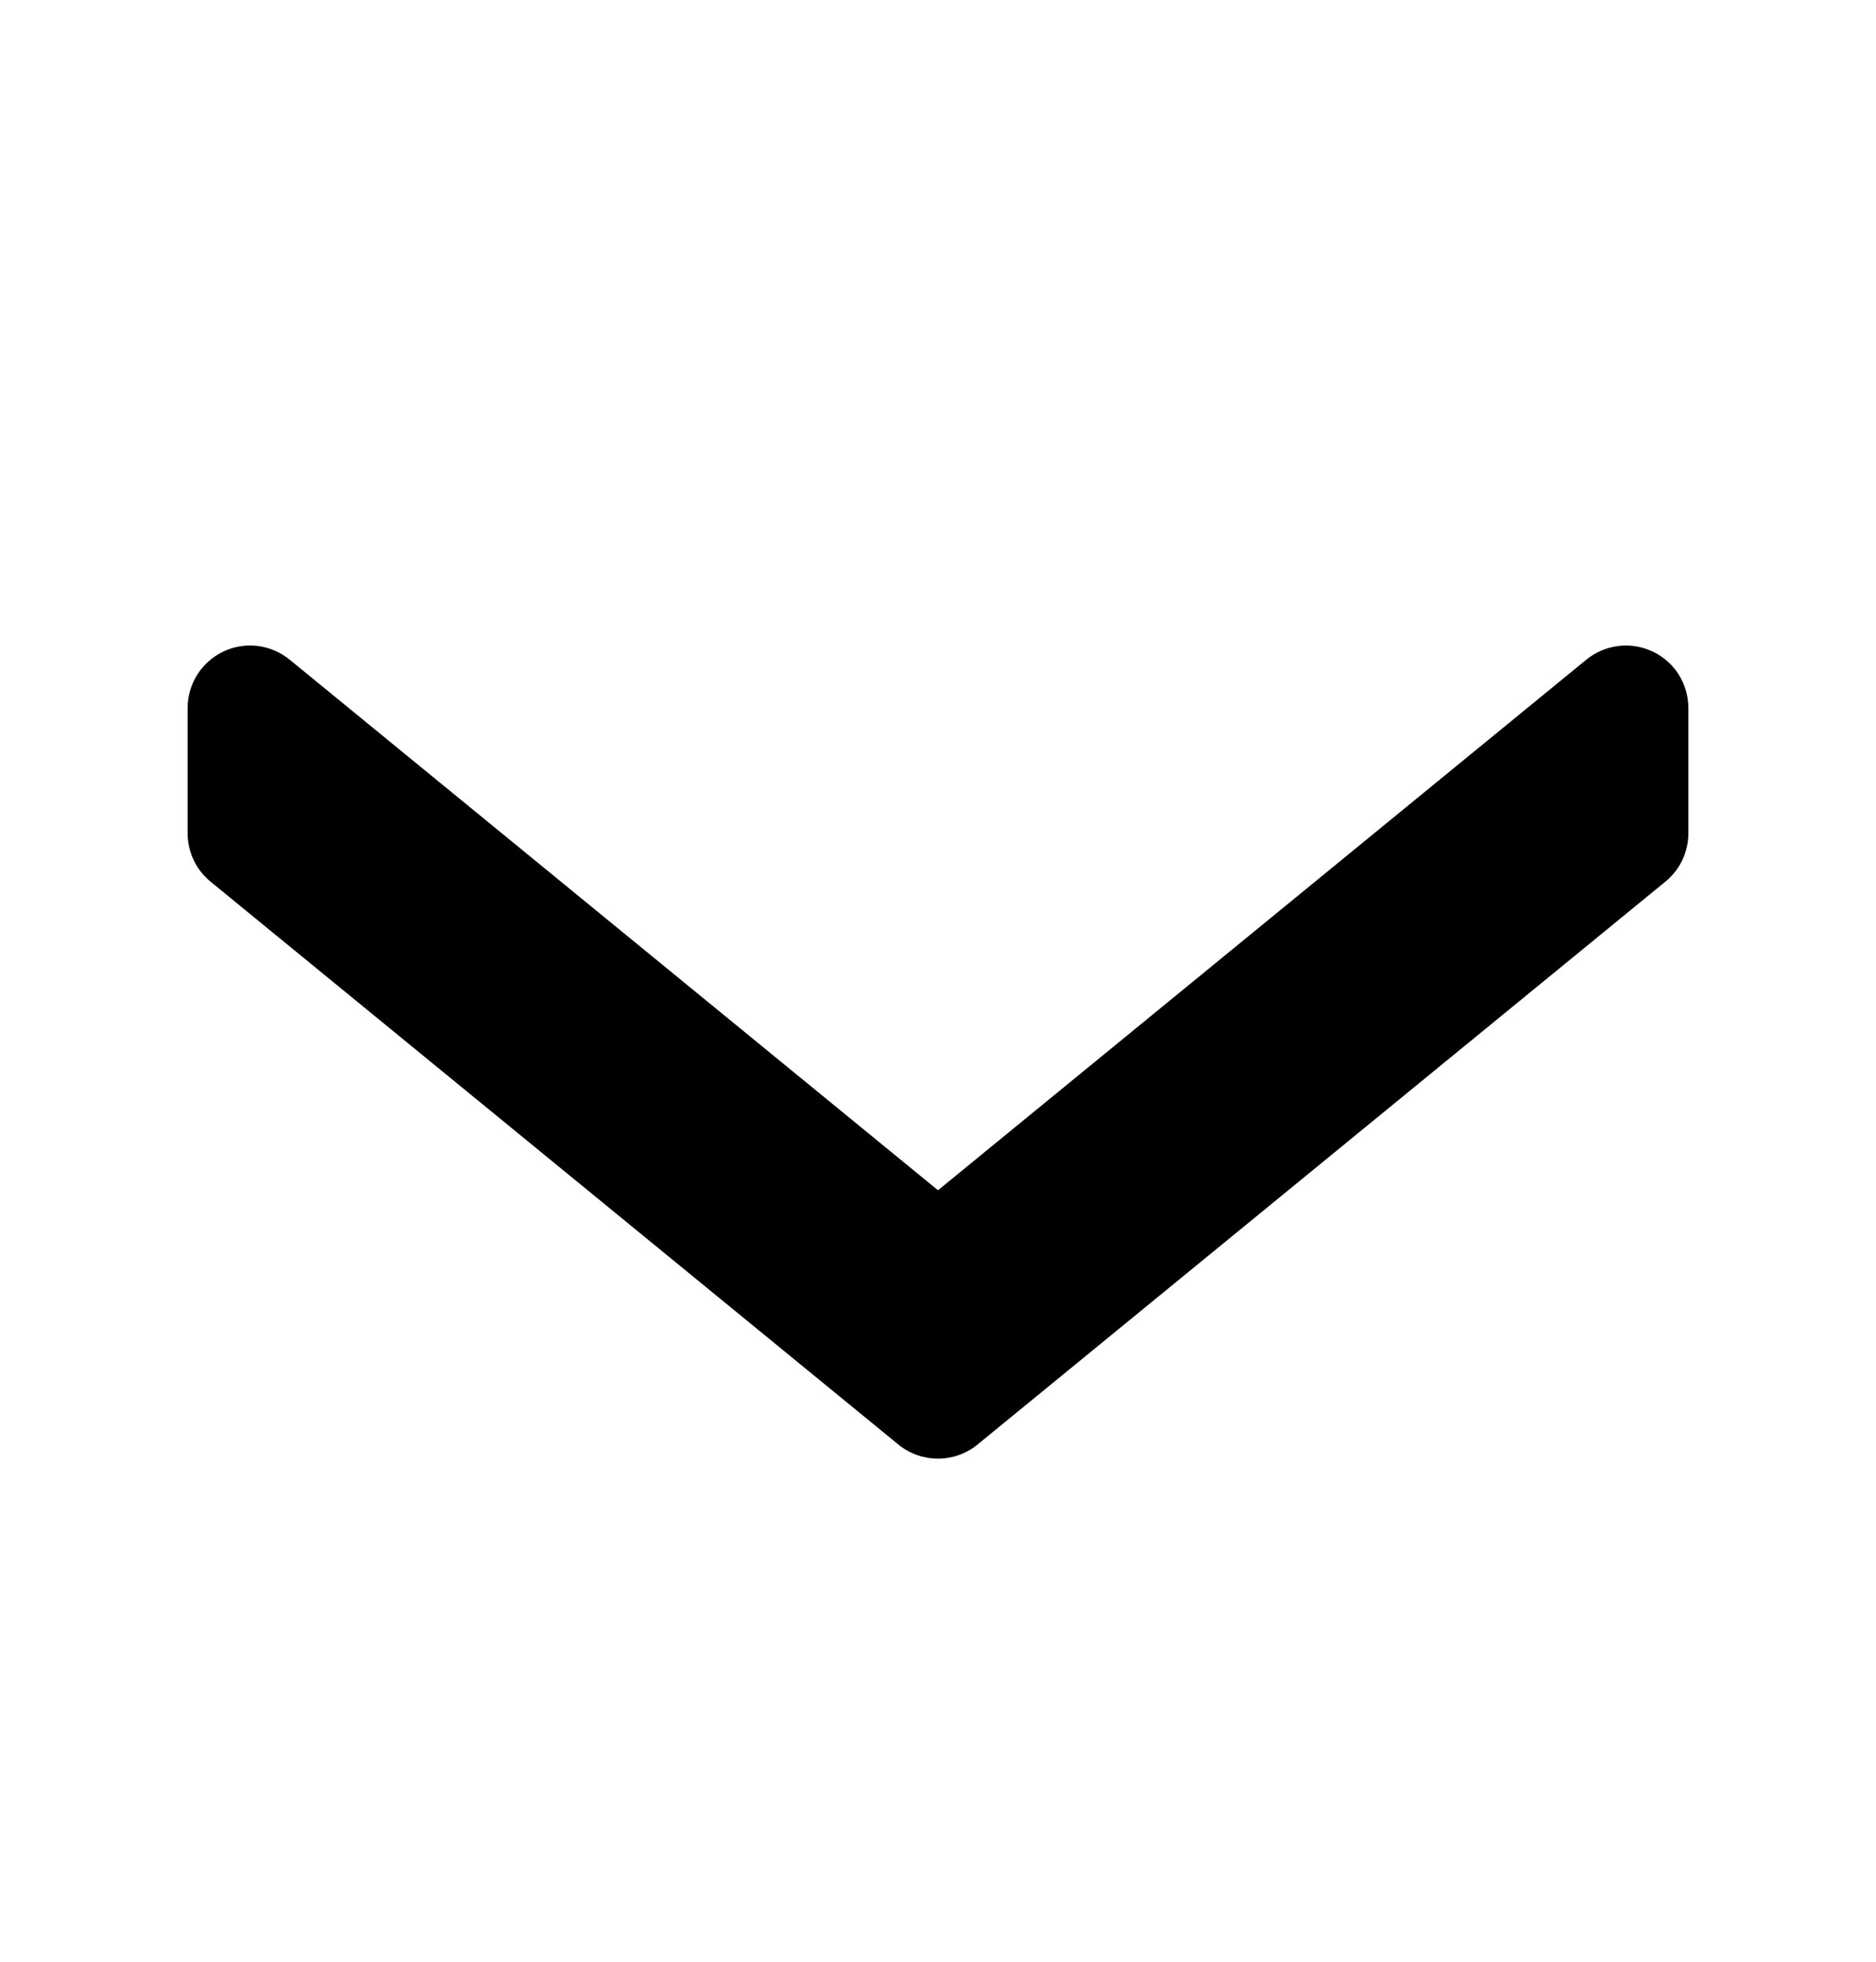 <svg width="22" height="23" viewBox="0 0 22 23" xmlns="http://www.w3.org/2000/svg"><path d="M2.2 9.769V8.302C2.2 8.019 2.363 7.761 2.619 7.639C2.875 7.517 3.178 7.555 3.398 7.735L11 13.955L18.602 7.735C18.822 7.555 19.125 7.518 19.381 7.639C19.638 7.76 19.8 8.019 19.8 8.302V9.769C19.8 9.989 19.701 10.197 19.531 10.336L11.464 16.936C11.194 17.157 10.806 17.157 10.535 16.936L2.468 10.336C2.299 10.197 2.2 9.989 2.2 9.769Z"/></svg>